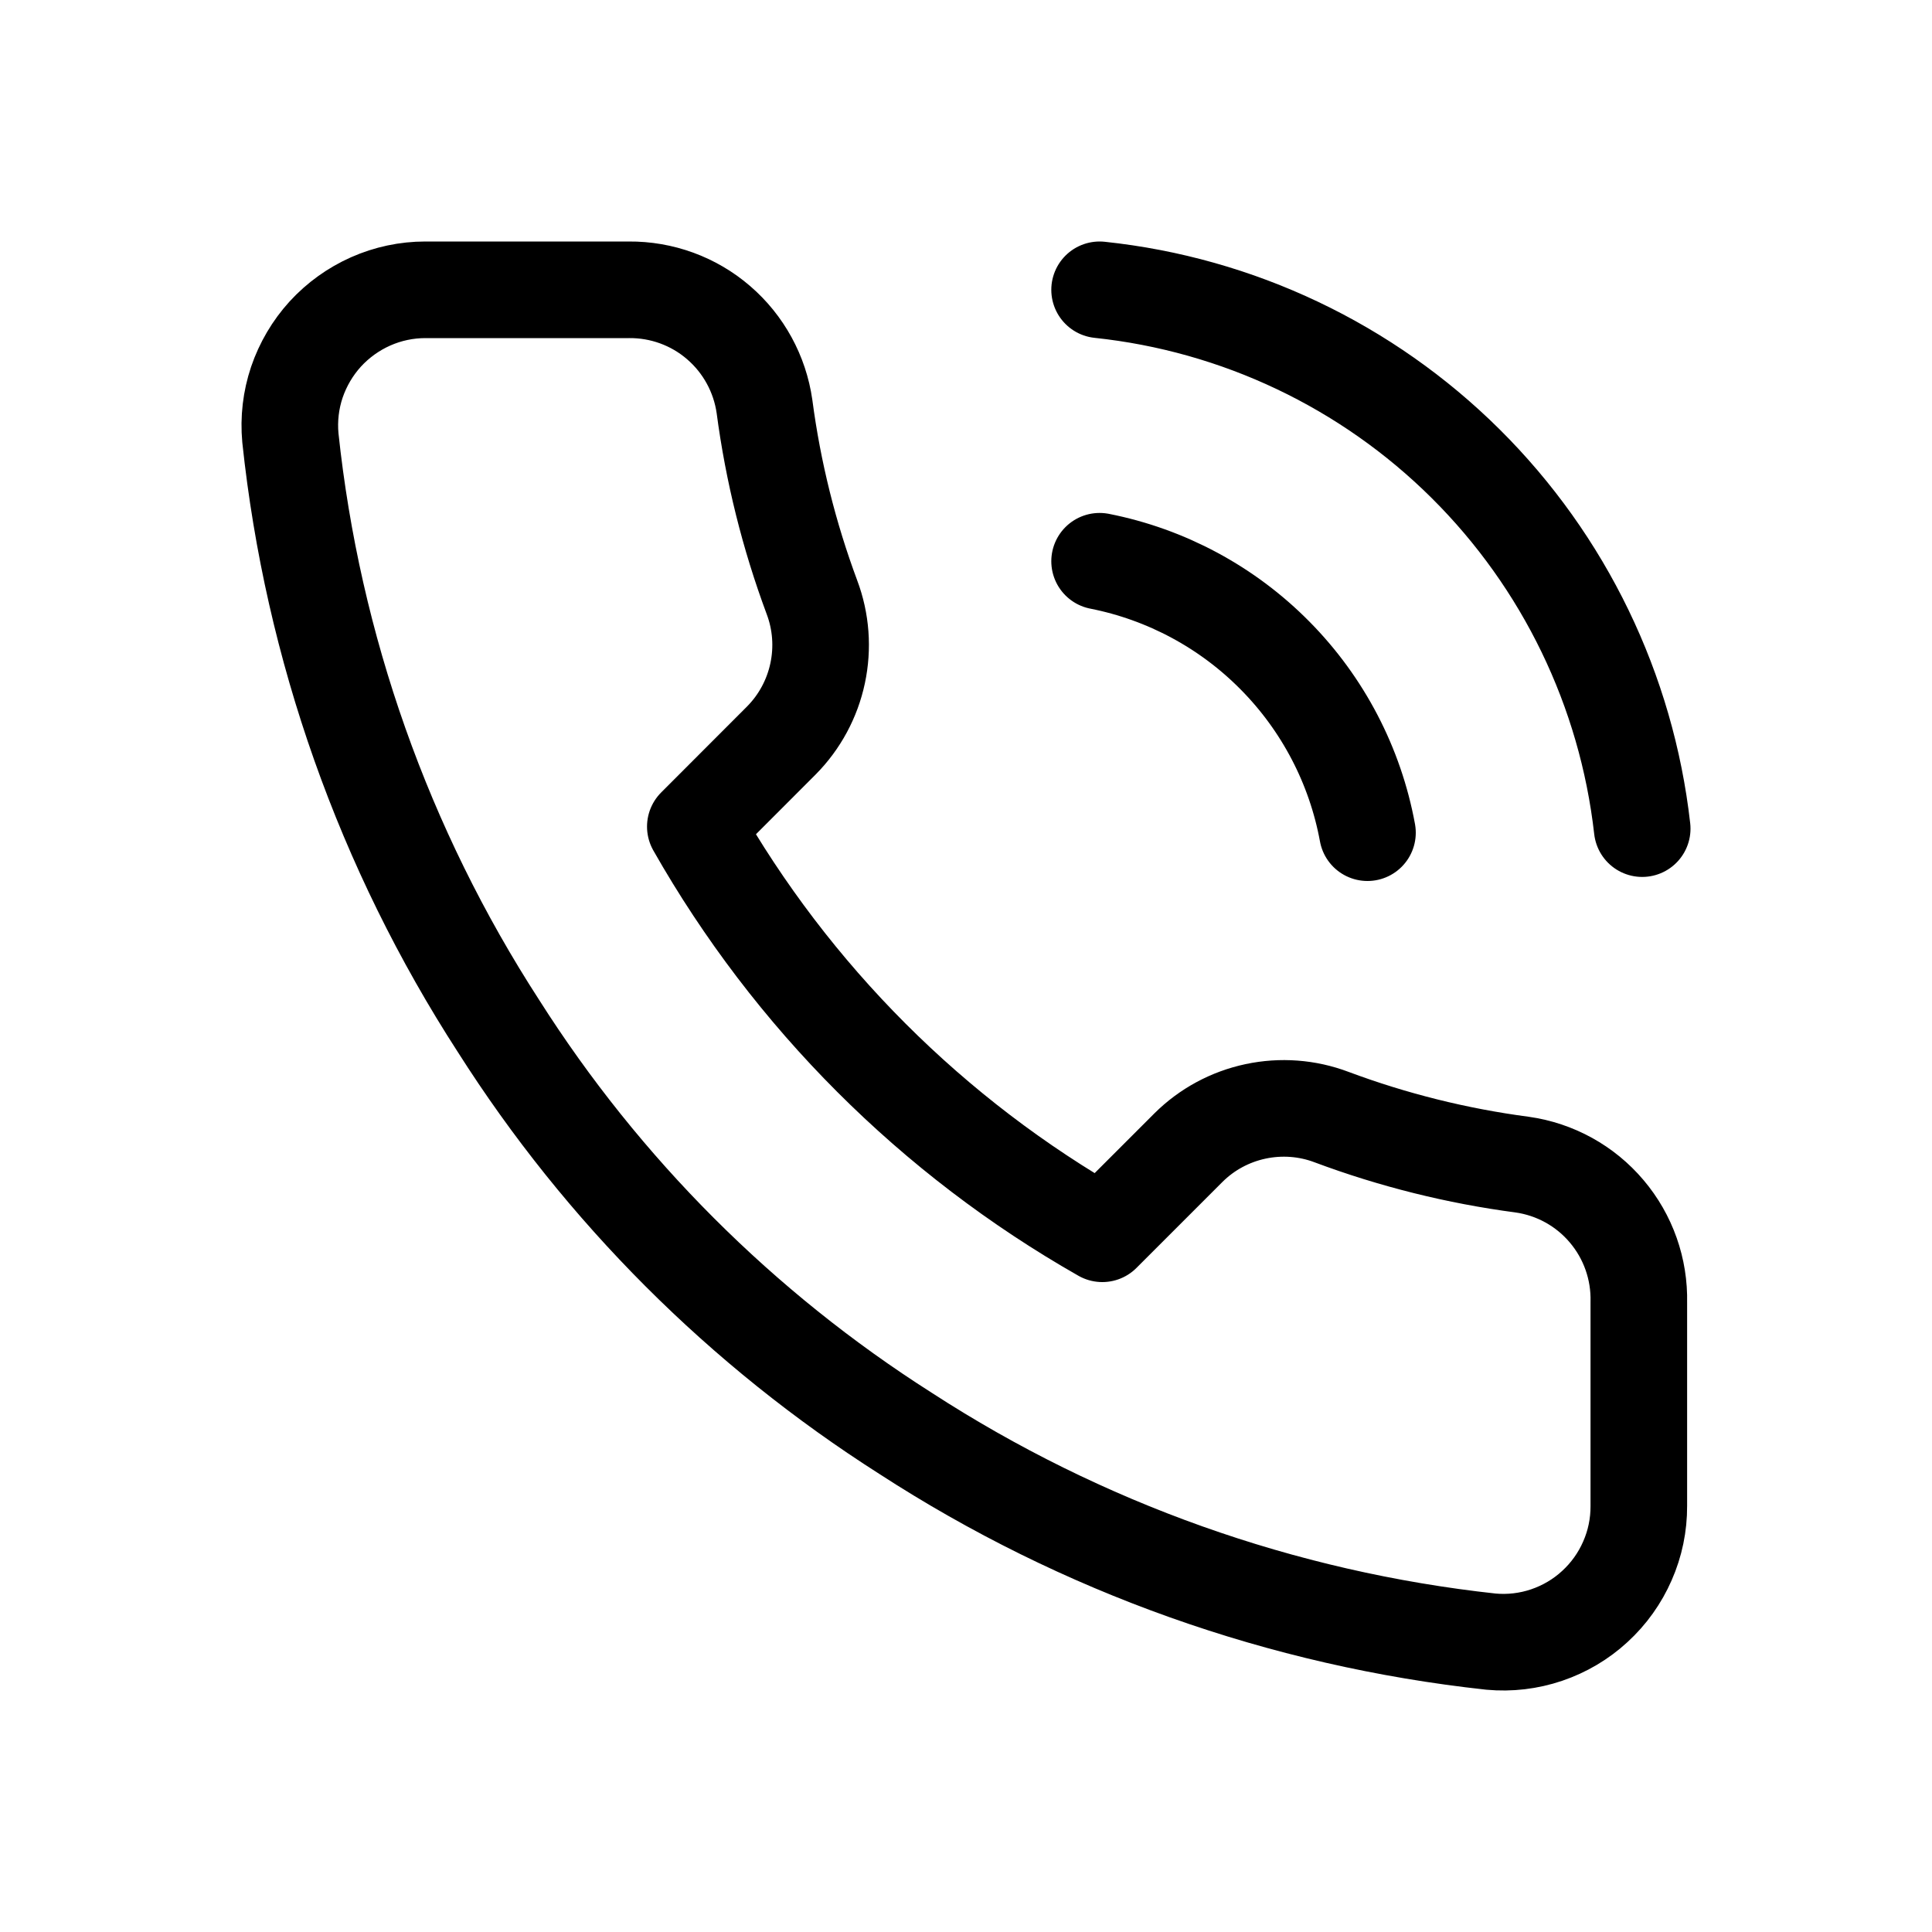 <svg width="20" height="20" viewBox="0 0 20 20" fill="none" xmlns="http://www.w3.org/2000/svg">
<path d="M11.383 3C12.814 3.151 14.151 3.786 15.172 4.8C16.194 5.815 16.838 7.147 17 8.578M11.383 5.81C12.073 5.946 12.707 6.287 13.201 6.788C13.696 7.289 14.029 7.928 14.156 8.62M16.965 13.482V15.589C16.966 15.785 16.926 15.979 16.847 16.158C16.769 16.337 16.654 16.498 16.51 16.63C16.366 16.763 16.196 16.863 16.011 16.926C15.825 16.989 15.629 17.012 15.434 16.994C13.274 16.759 11.198 16.021 9.374 14.838C7.678 13.759 6.239 12.32 5.161 10.622C3.975 8.79 3.236 6.703 3.006 4.532C2.988 4.337 3.011 4.141 3.073 3.957C3.136 3.772 3.236 3.602 3.367 3.458C3.499 3.314 3.659 3.199 3.837 3.12C4.015 3.041 4.208 3 4.403 3H6.51C6.85 2.997 7.181 3.117 7.439 3.34C7.697 3.562 7.866 3.871 7.914 4.208C8.003 4.883 8.168 5.545 8.405 6.182C8.5 6.434 8.52 6.707 8.464 6.97C8.408 7.233 8.278 7.474 8.089 7.665L7.198 8.557C8.197 10.316 9.653 11.772 11.411 12.772L12.303 11.88C12.493 11.691 12.734 11.561 12.997 11.505C13.26 11.449 13.533 11.469 13.784 11.564C14.421 11.802 15.083 11.967 15.757 12.056C16.098 12.104 16.41 12.276 16.632 12.539C16.855 12.802 16.973 13.137 16.965 13.482Z" stroke="black" stroke-linecap="round" stroke-linejoin="round"/>
</svg>
